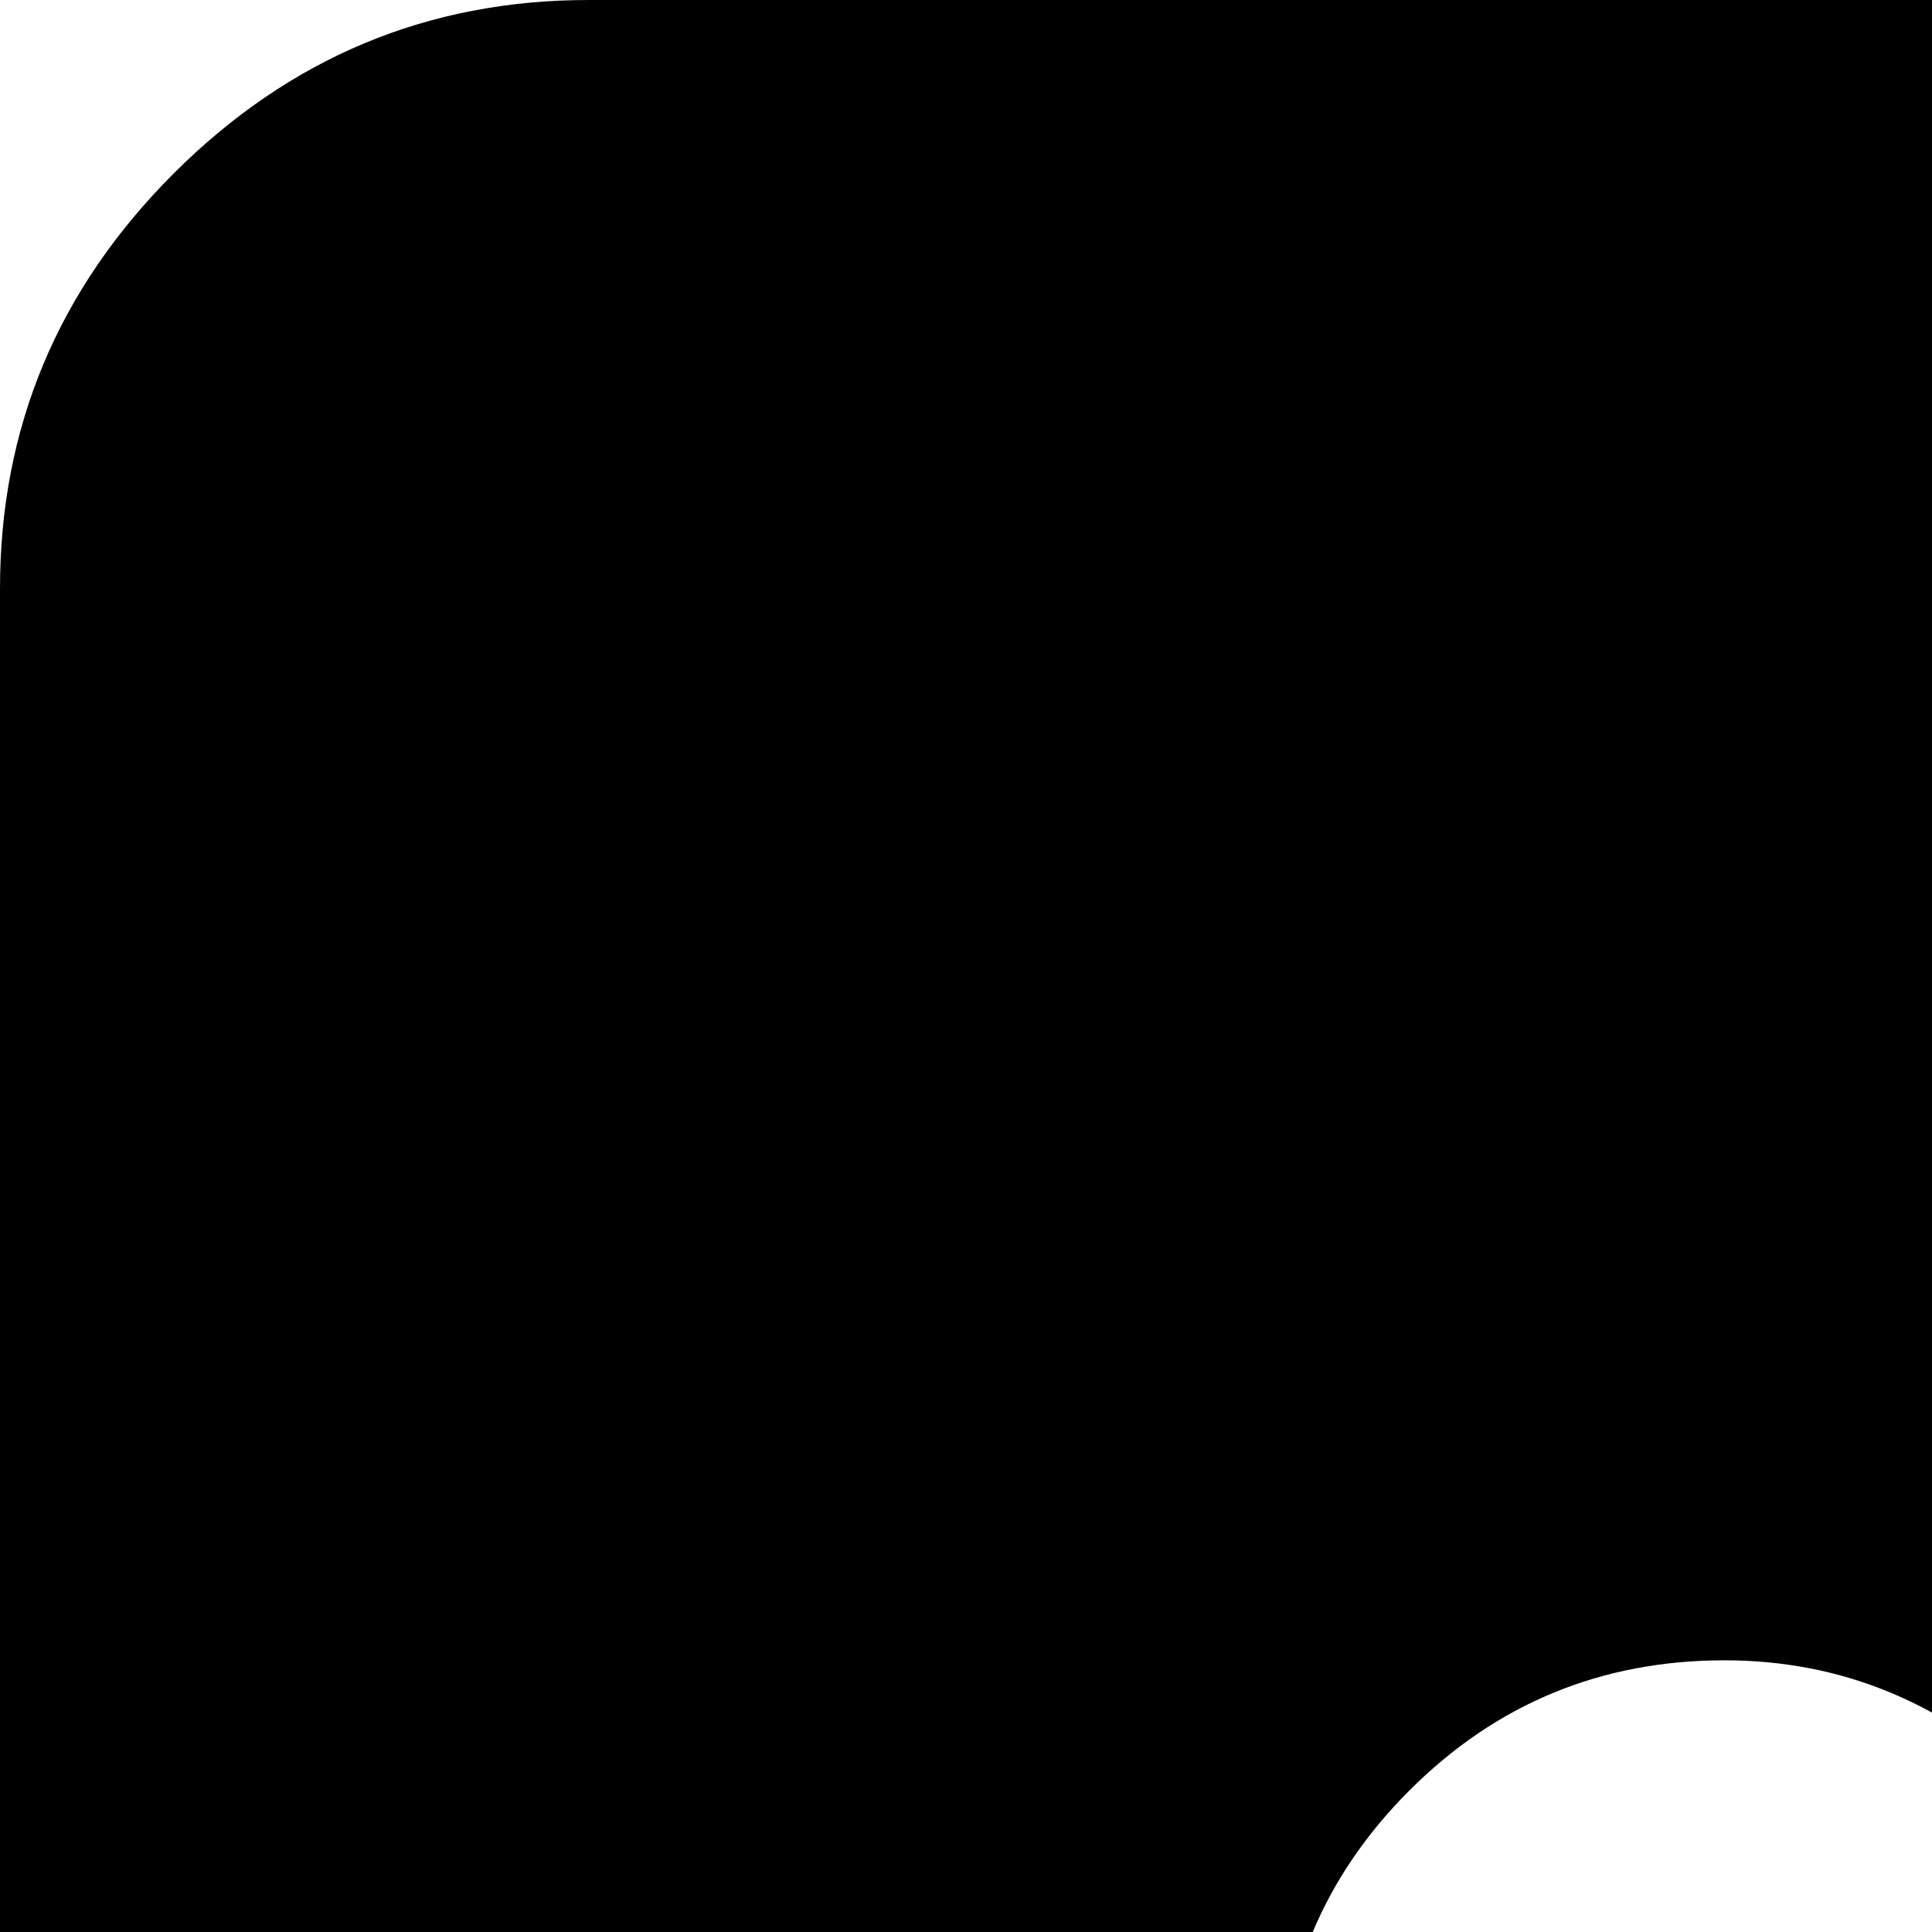 <svg xmlns="http://www.w3.org/2000/svg" version="1.1" viewBox="0 0 512 512" fill="currentColor"><path fill="currentColor" d="M1565 0q65 0 110 45.5t45 110.5v519q0 176-68 336t-182.5 275t-274 182.5T861 1536q-176 0-335.5-67.5T251 1286T68 1011T0 675V156Q0 92 46 46T156 0zM861 1064q47 0 82-33l404-388q37-35 37-85q0-49-34.5-83.5T1266 440q-47 0-82 33L861 783L538 473q-35-33-81-33q-49 0-83.5 34.5T339 558q0 51 36 85l405 388q33 33 81 33"/></svg>